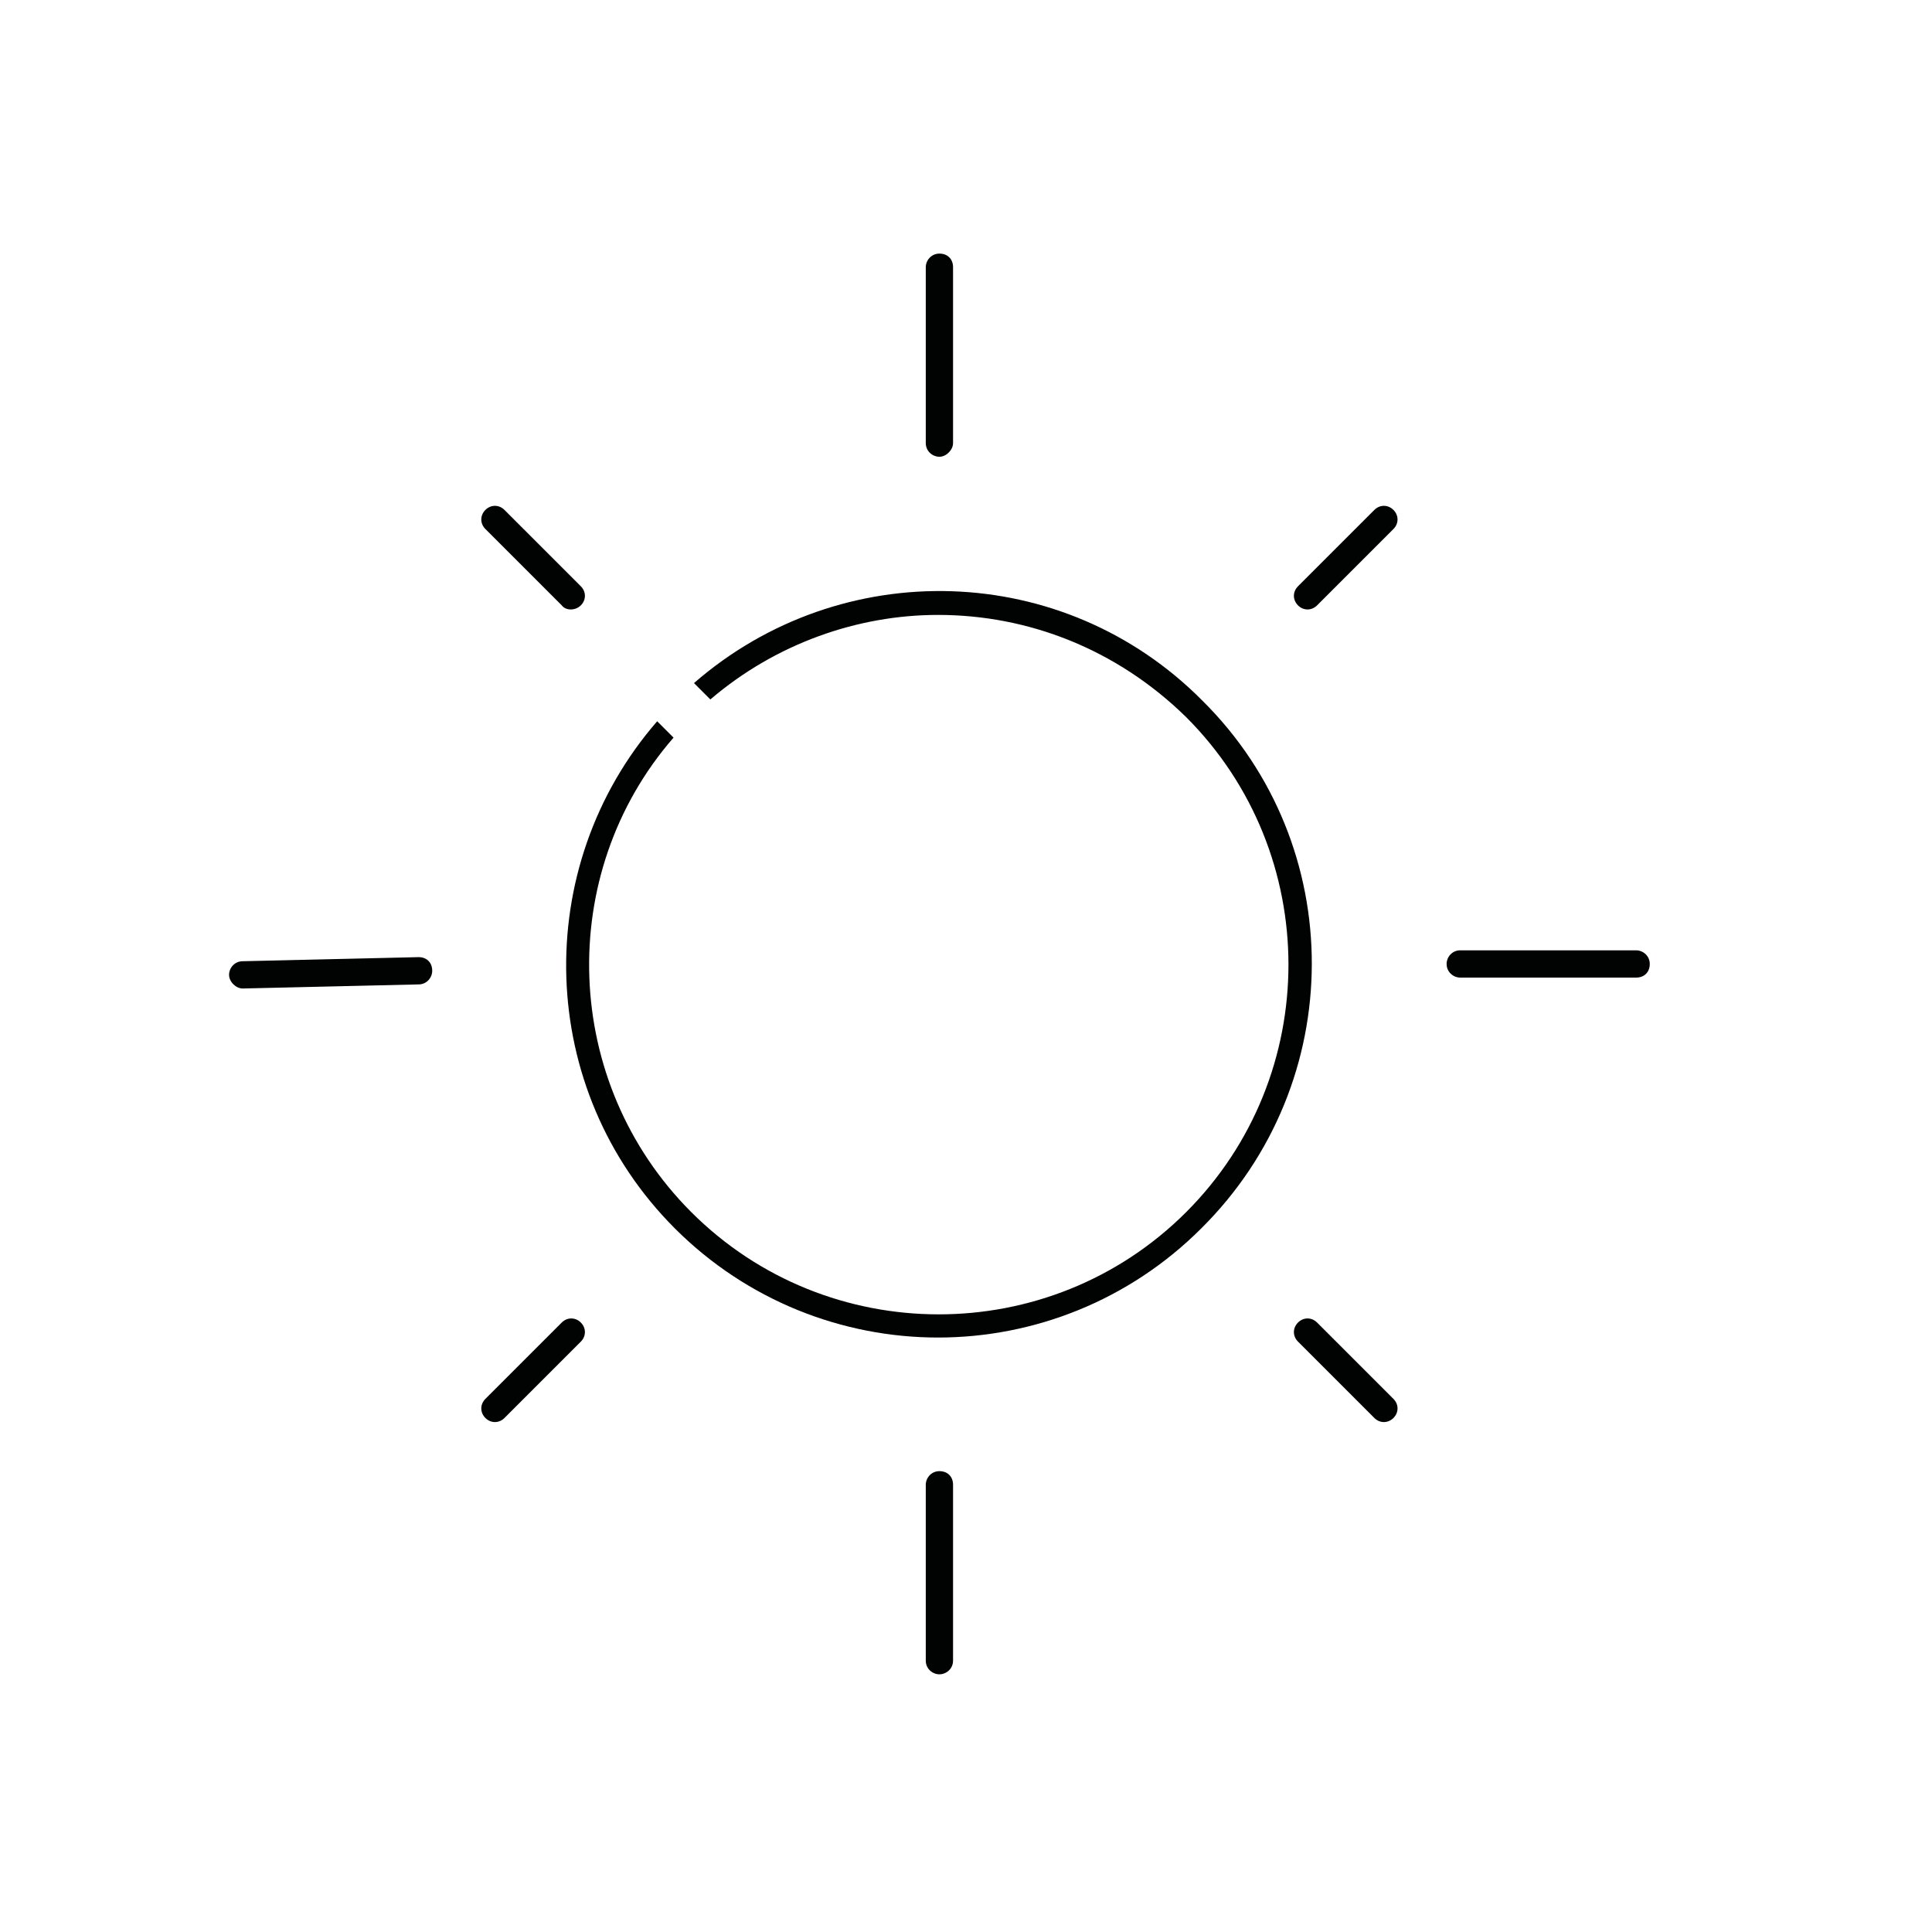 <?xml version="1.0" encoding="utf-8"?>
<!-- Generator: Adobe Illustrator 19.1.0, SVG Export Plug-In . SVG Version: 6.00 Build 0)  -->
<svg version="1.1" baseProfile="tiny" id="Ebene_1" xmlns="http://www.w3.org/2000/svg" xmlns:xlink="http://www.w3.org/1999/xlink"
	 x="0px" y="0px" viewBox="0 0 141.7 141.7" xml:space="preserve">
<path fill="#010202" d="M95.2,44.4L95.2,44.4c-0.4-0.4-0.4-1,0-1.4l5.6-5.6c0.4-0.4,1-0.4,1.4,0c0.4,0.4,0.4,1,0,1.4l-5.6,5.6
	C96.2,44.8,95.6,44.8,95.2,44.4"/>
<path fill="#010202" d="M120,71.7h-12.9c-0.5,0-1-0.4-1-1c0-0.5,0.4-1,1-1H120c0.5,0,1,0.4,1,1C121,71.3,120.6,71.7,120,71.7"/>
<path fill="#010202" d="M68.9,122.8L68.9,122.8c-0.5,0-1-0.4-1-1v-12.9c0-0.5,0.4-1,1-1s1,0.4,1,1v12.9
	C69.9,122.4,69.4,122.8,68.9,122.8"/>
<path fill="#010202" d="M16.8,71.5L16.8,71.5c0-0.5,0.4-1,1-1l12.9-0.3c0.6,0,1,0.4,1,1c0,0.5-0.4,1-1,1l-12.9,0.3
	C17.3,72.5,16.8,72,16.8,71.5"/>
<path fill="#010202" d="M68.9,33.5L68.9,33.5c-0.5,0-1-0.4-1-1V19.6c0-0.5,0.4-1,1-1s1,0.4,1,1v12.9C69.9,33,69.4,33.5,68.9,33.5"/>
<path fill="#010202" d="M100.8,104l-5.6-5.6c-0.4-0.4-0.4-1,0-1.4c0.4-0.4,1-0.4,1.4,0l5.6,5.6c0.4,0.4,0.4,1,0,1.4
	C101.8,104.4,101.2,104.4,100.8,104"/>
<path fill="#010202" d="M35.6,104L35.6,104c-0.4-0.4-0.4-1,0-1.4l5.6-5.6c0.4-0.4,1-0.4,1.4,0c0.4,0.4,0.4,1,0,1.4L37,104
	C36.6,104.4,36,104.4,35.6,104"/>
<path fill="#010202" d="M41.2,44.4l-5.6-5.6c-0.4-0.4-0.4-1,0-1.4c0.4-0.4,1-0.4,1.4,0l5.6,5.6c0.4,0.4,0.4,1,0,1.4
	C42.2,44.8,41.5,44.8,41.2,44.4"/>
<path fill="#010202" d="M88.2,51.4C78,41.1,61.7,40.7,50.9,50.1l1.2,1.2c4.8-4.1,10.8-6.2,16.7-6.2c6.6,0,13.1,2.5,18.2,7.5
	c10,10,10,26.3,0,36.3c-10,10-26.3,10-36.3,0c-9.5-9.5-10-24.8-1.3-34.8l-1.2-1.2c-9.3,10.7-8.9,27,1.3,37.2c5.3,5.3,12.3,8,19.3,8
	c7,0,14-2.7,19.3-8C98.9,79.4,98.9,62,88.2,51.4"/>
</svg>

